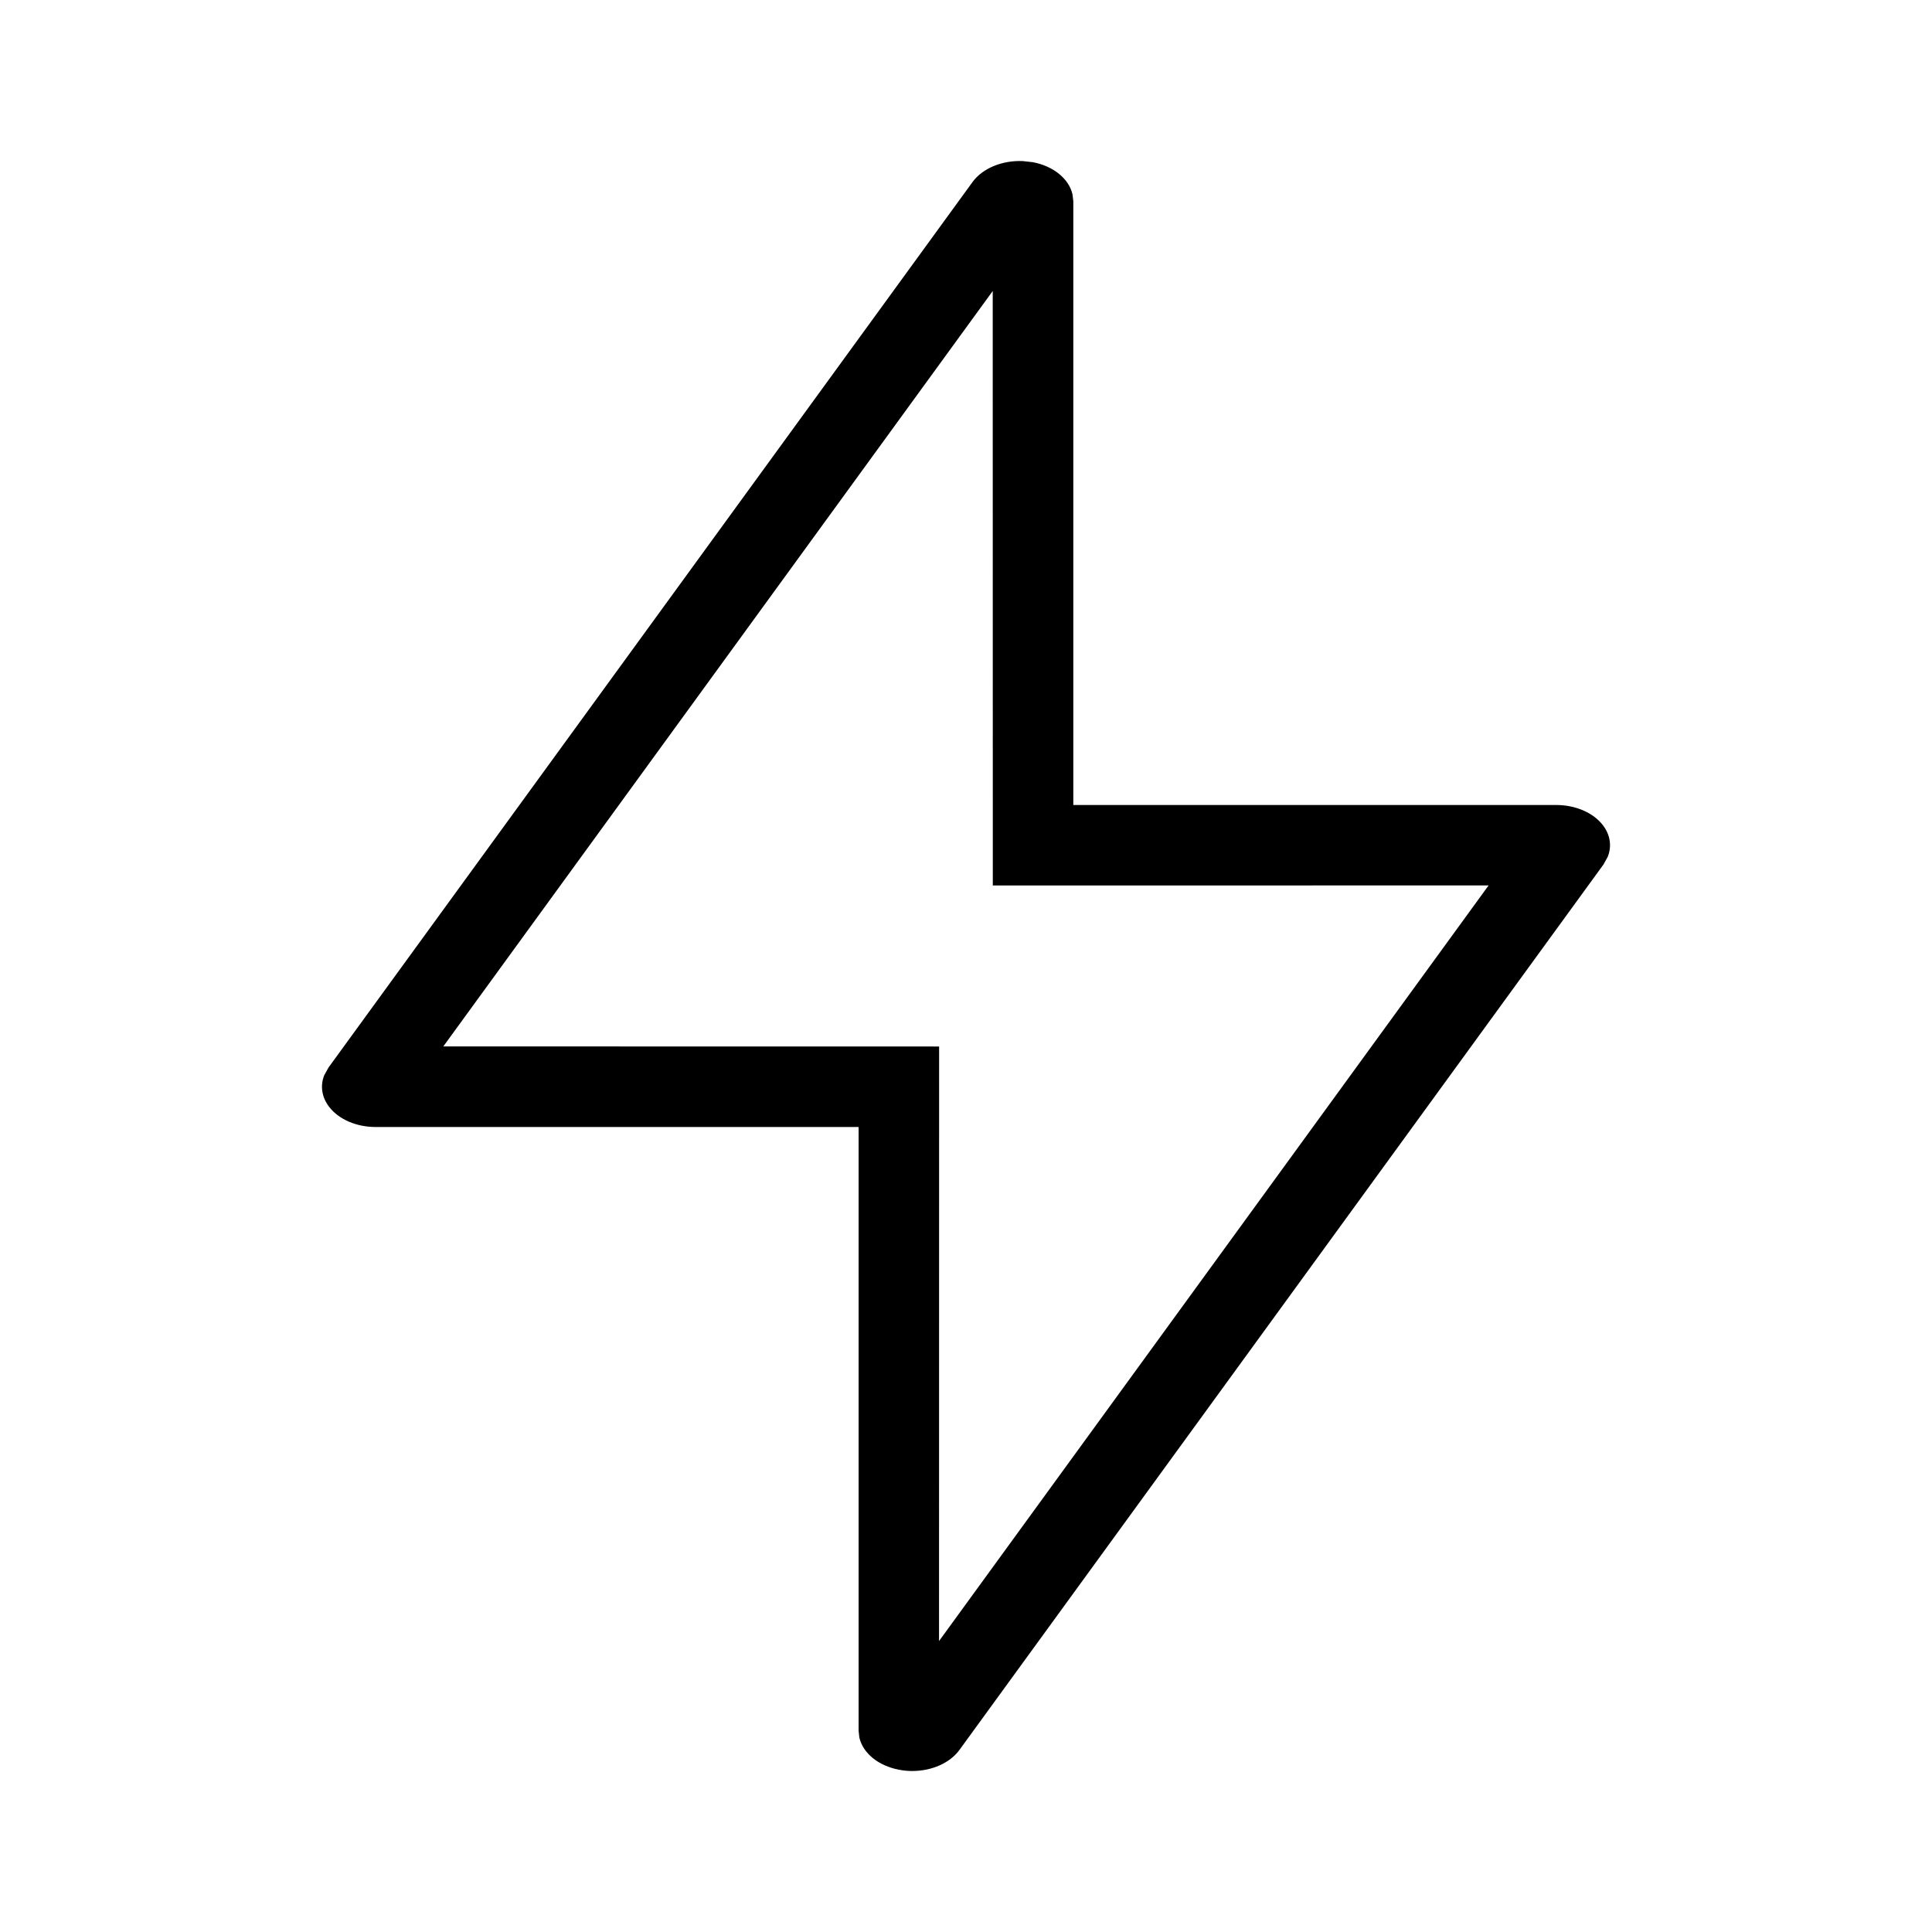<svg xmlns="http://www.w3.org/2000/svg" width="24" height="24" viewBox="0 0 24 24">
  <g fill="none" fill-rule="evenodd">
    <polygon points="0 0 24 0 24 24 0 24"/>
    <path fill="currentColor" d="M12.705,2.001 L12.831,2.015 C13.089,2.064 13.28,2.223 13.323,2.415 L13.333,2.499 L13.333,10 L19.333,10 C19.568,10 19.787,10.093 19.907,10.245 C20.003,10.365 20.025,10.511 19.972,10.643 L19.919,10.739 L11.918,21.739 C11.799,21.902 11.573,22 11.333,22 C11.278,22 11.222,21.995 11.167,21.984 C10.909,21.935 10.719,21.777 10.675,21.584 L10.666,21.5 L10.666,14 L4.665,14 C4.43,14 4.212,13.907 4.093,13.755 C3.997,13.634 3.975,13.489 4.028,13.357 L4.081,13.261 L12.082,2.26 C12.207,2.089 12.452,1.99 12.705,2.001 Z M12.332,3.615 L5.507,12.999 L11.666,13 L11.665,20.386 L18.492,10.999 L12.333,11 L12.332,3.615 Z"/>
  </g>
</svg>
